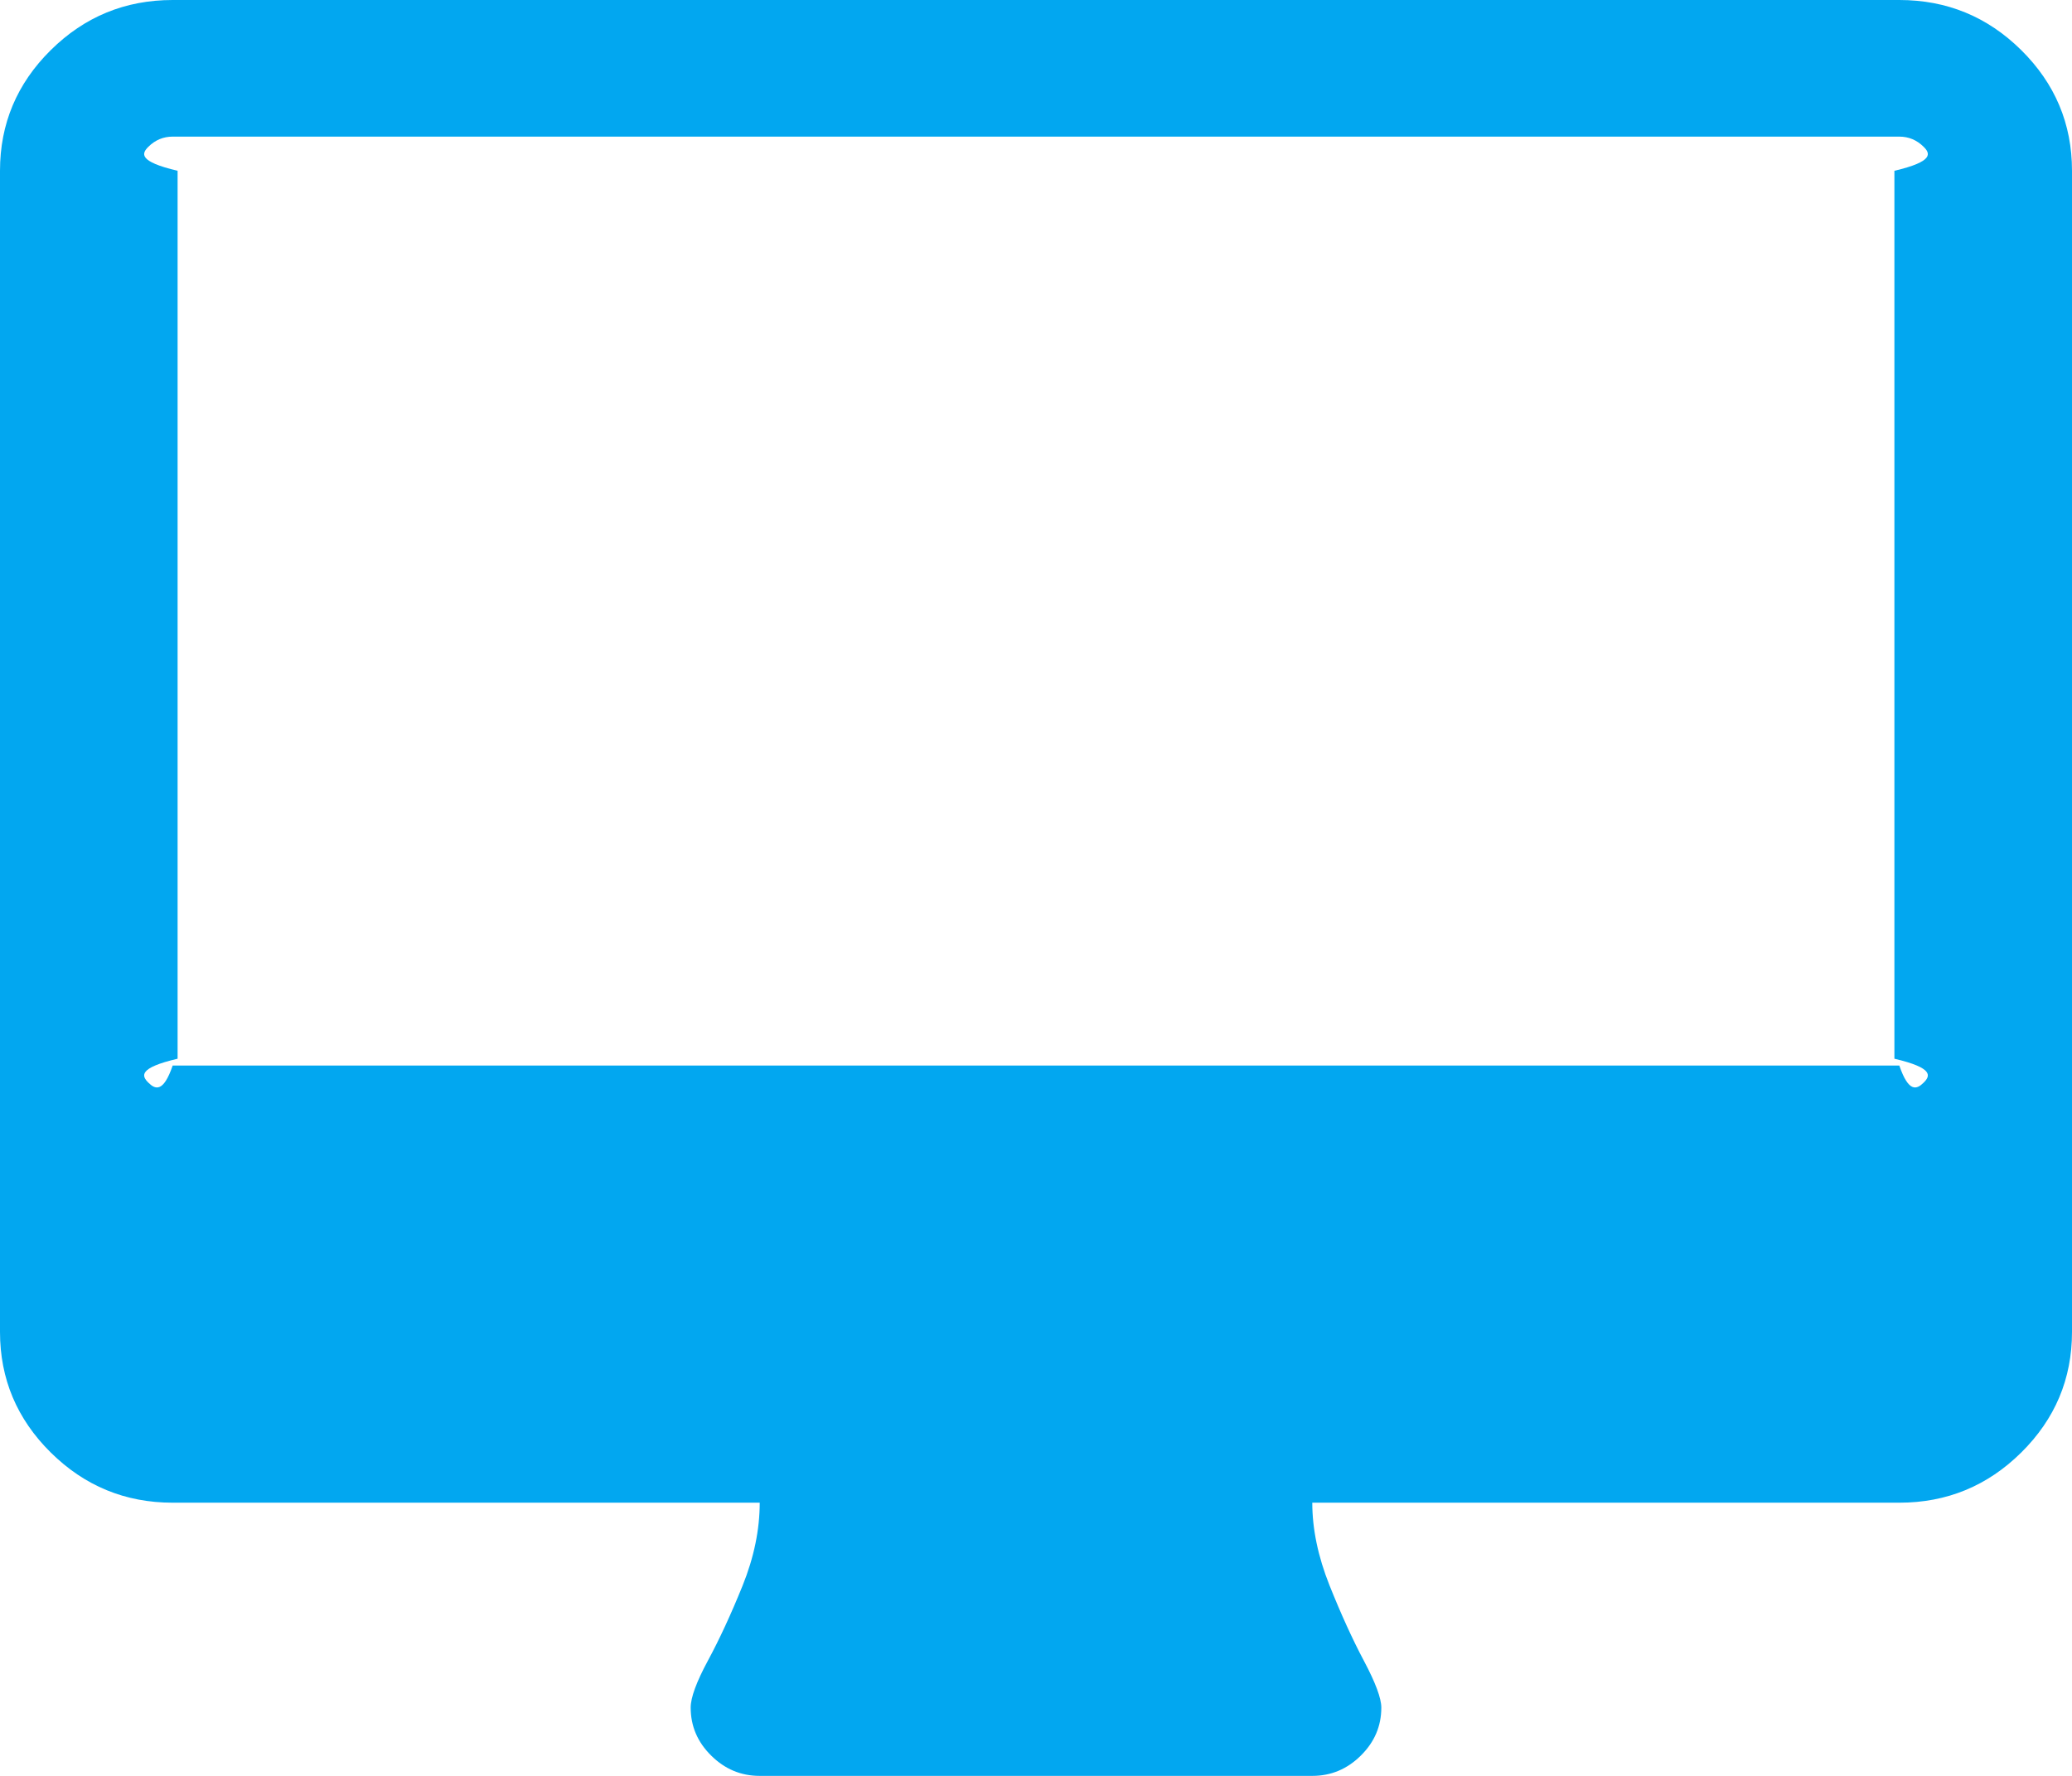 ﻿<?xml version="1.0" encoding="utf-8"?>
<svg version="1.1" xmlns:xlink="http://www.w3.org/1999/xlink" width="35px" height="30px" xmlns="http://www.w3.org/2000/svg">
  <g transform="matrix(1 0 0 1 -1298 -523 )">
    <path d="M 32.493 18.29  C 32.609 18.176  32.667 18.041  32 17.885  L 32 2.885  C 32.667 2.728  32.609 2.593  32.493 2.479  C 32.378 2.365  32.241 2.308  32.083 2.308  L 2.917 2.308  C 2.759 2.308  2.622 2.365  2.507 2.479  C 2.391 2.593  2.333 2.728  3 2.885  L 3 17.885  C 2.333 18.041  2.391 18.176  2.507 18.29  C 2.622 18.404  2.759 18.462  2.917 18  L 32.083 18  C 32.241 18.462  32.378 18.404  32.493 18.29  Z M 34.143 0.847  C 34.714 1.412  35 2.091  35 2.885  L 35 22.5  C 35 23.293  34.714 23.972  34.143 24.537  C 33.572 25.102  32.885 25.385  32.083 25.385  L 22.167 25.385  C 22.167 25.829  22.264 26.295  22.458 26.782  C 22.653 27.269  22.847 27.695  23.042 28.062  C 23.236 28.428  23.333 28.69  23.333 28.846  C 23.333 29.159  23.218 29.429  22.987 29.657  C 22.756 29.886  22.483 30  22.167 30  L 12.833 30  C 12.517 30  12.244 29.886  12.013 29.657  C 11.782 29.429  11.667 29.159  11.667 28.846  C 11.667 28.678  11.764 28.413  11.958 28.053  C 12.153 27.692  12.347 27.272  12.542 26.791  C 12.736 26.31  12.833 25.841  12.833 25.385  L 2.917 25.385  C 2.115 25.385  1.428 25.102  0.857 24.537  C 0.286 23.972  0 23.293  0 22.5  L 0 2.885  C 0 2.091  0.286 1.412  0.857 0.847  C 1.428 0.282  2.115 0  2.917 0  L 32.083 0  C 32.885 0  33.572 0.282  34.143 0.847  Z " fill-rule="nonzero" fill="#02a7f0" stroke="none" transform="matrix(1 0 0 1 1298 523 )" />
  </g>
</svg>